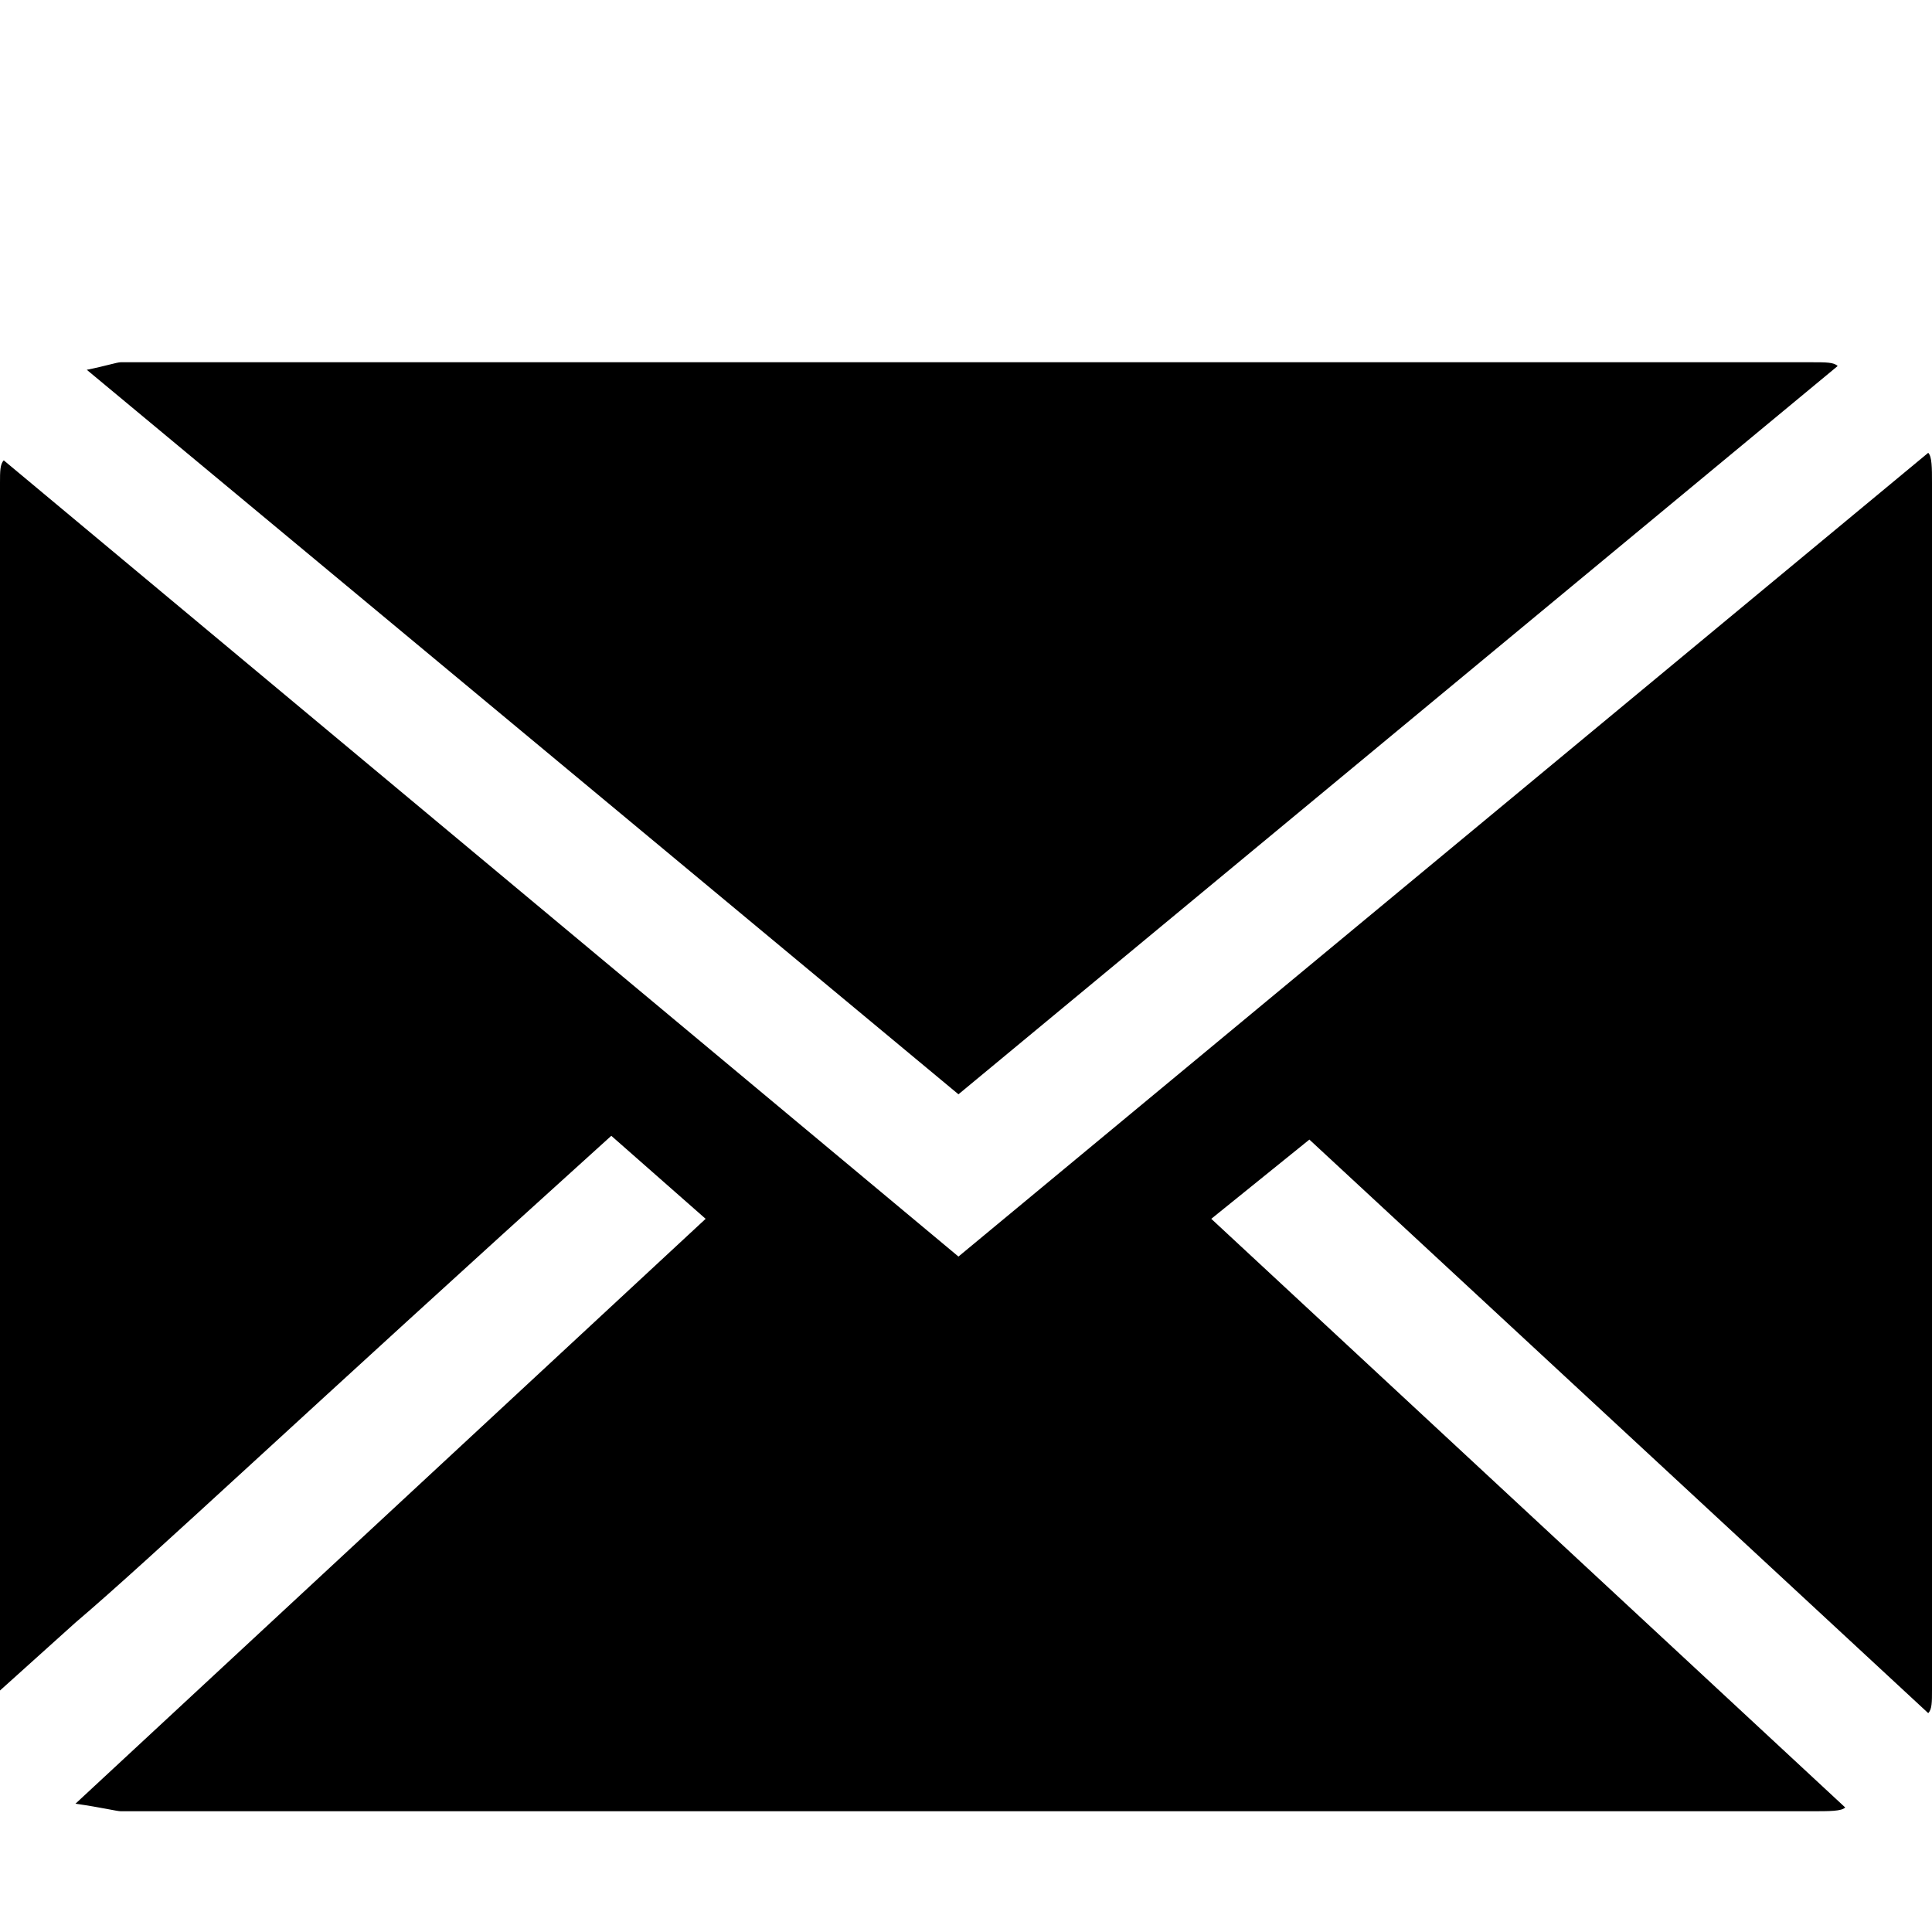 <svg xmlns="http://www.w3.org/2000/svg" viewBox="0 0 512 512">
	<path d="M254 290L23 98c5-1 8-2 9-2h448c4 0 6 0 7 1zm67 33l168 156c-1 1-4 1-9 1H32c-1 0-5-1-12-2l167-155-25-22C79 376 40 413 20 430L0 448V128c0-3 0-5 1-6l253 211 257-213c1 1 1 4 1 8v320c0 3 0 5-1 6L347 302z"/>
</svg>